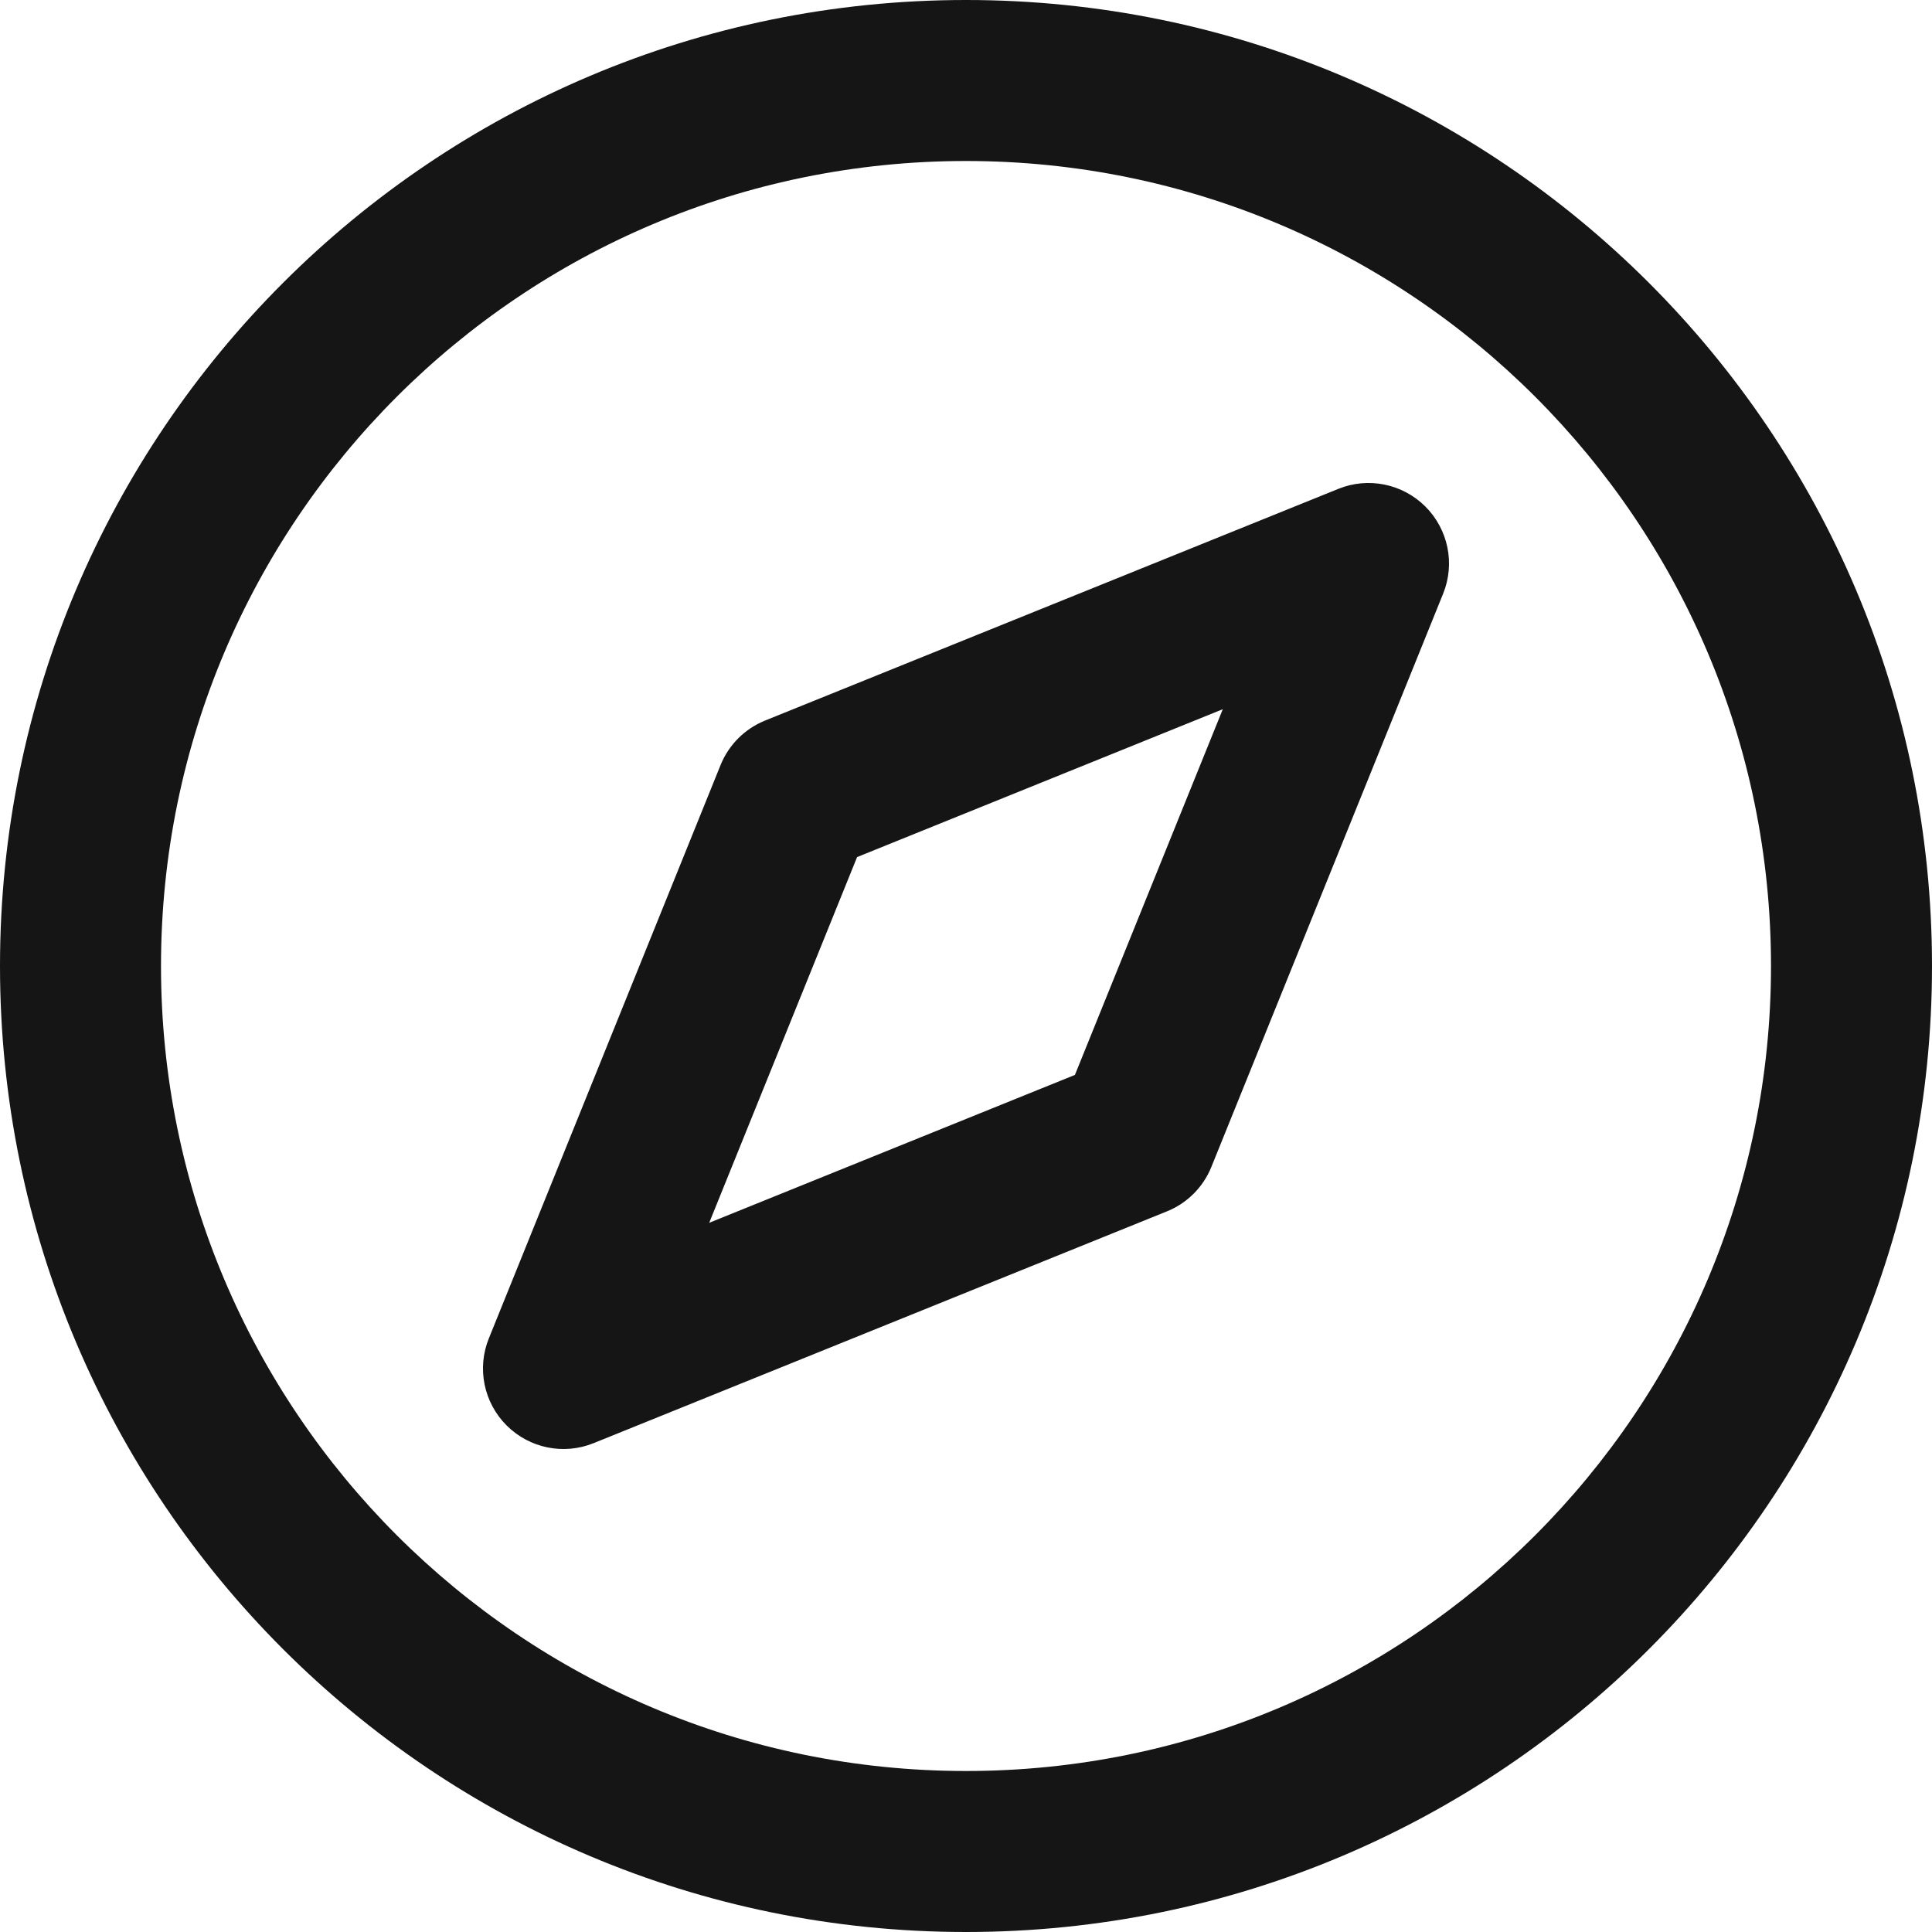 <svg width="24" height="24" viewBox="0 0 24 24" fill="none" xmlns="http://www.w3.org/2000/svg">
<g clip-path="url(#clip0)">
<path fill-rule="evenodd" clip-rule="evenodd" d="M2 12C2 6.477 6.477 2 12 2C17.523 2 22 6.477 22 12C22 17.523 17.523 22 12 22C6.477 22 2 17.523 2 12ZM12 0C5.373 0 0 5.373 0 12C0 18.627 5.373 24 12 24C18.627 24 24 18.627 24 12C24 5.373 18.627 0 12 0ZM17.927 7.375C18.078 7.003 17.991 6.577 17.707 6.293C17.423 6.009 16.997 5.922 16.625 6.073L9.504 8.951C9.252 9.053 9.053 9.252 8.951 9.504L6.073 16.625C5.922 16.997 6.009 17.423 6.293 17.707C6.577 17.991 7.003 18.078 7.375 17.927L14.496 15.048C14.747 14.947 14.947 14.747 15.048 14.496L17.927 7.375ZM8.81 15.19L10.647 10.647L15.19 8.81L13.353 13.353L8.81 15.19Z" fill="#151515"/>
</g>
<defs>
<clipPath id="clip0">
<rect width="24" height="24" fill="white"/>
</clipPath>
</defs>
</svg>
